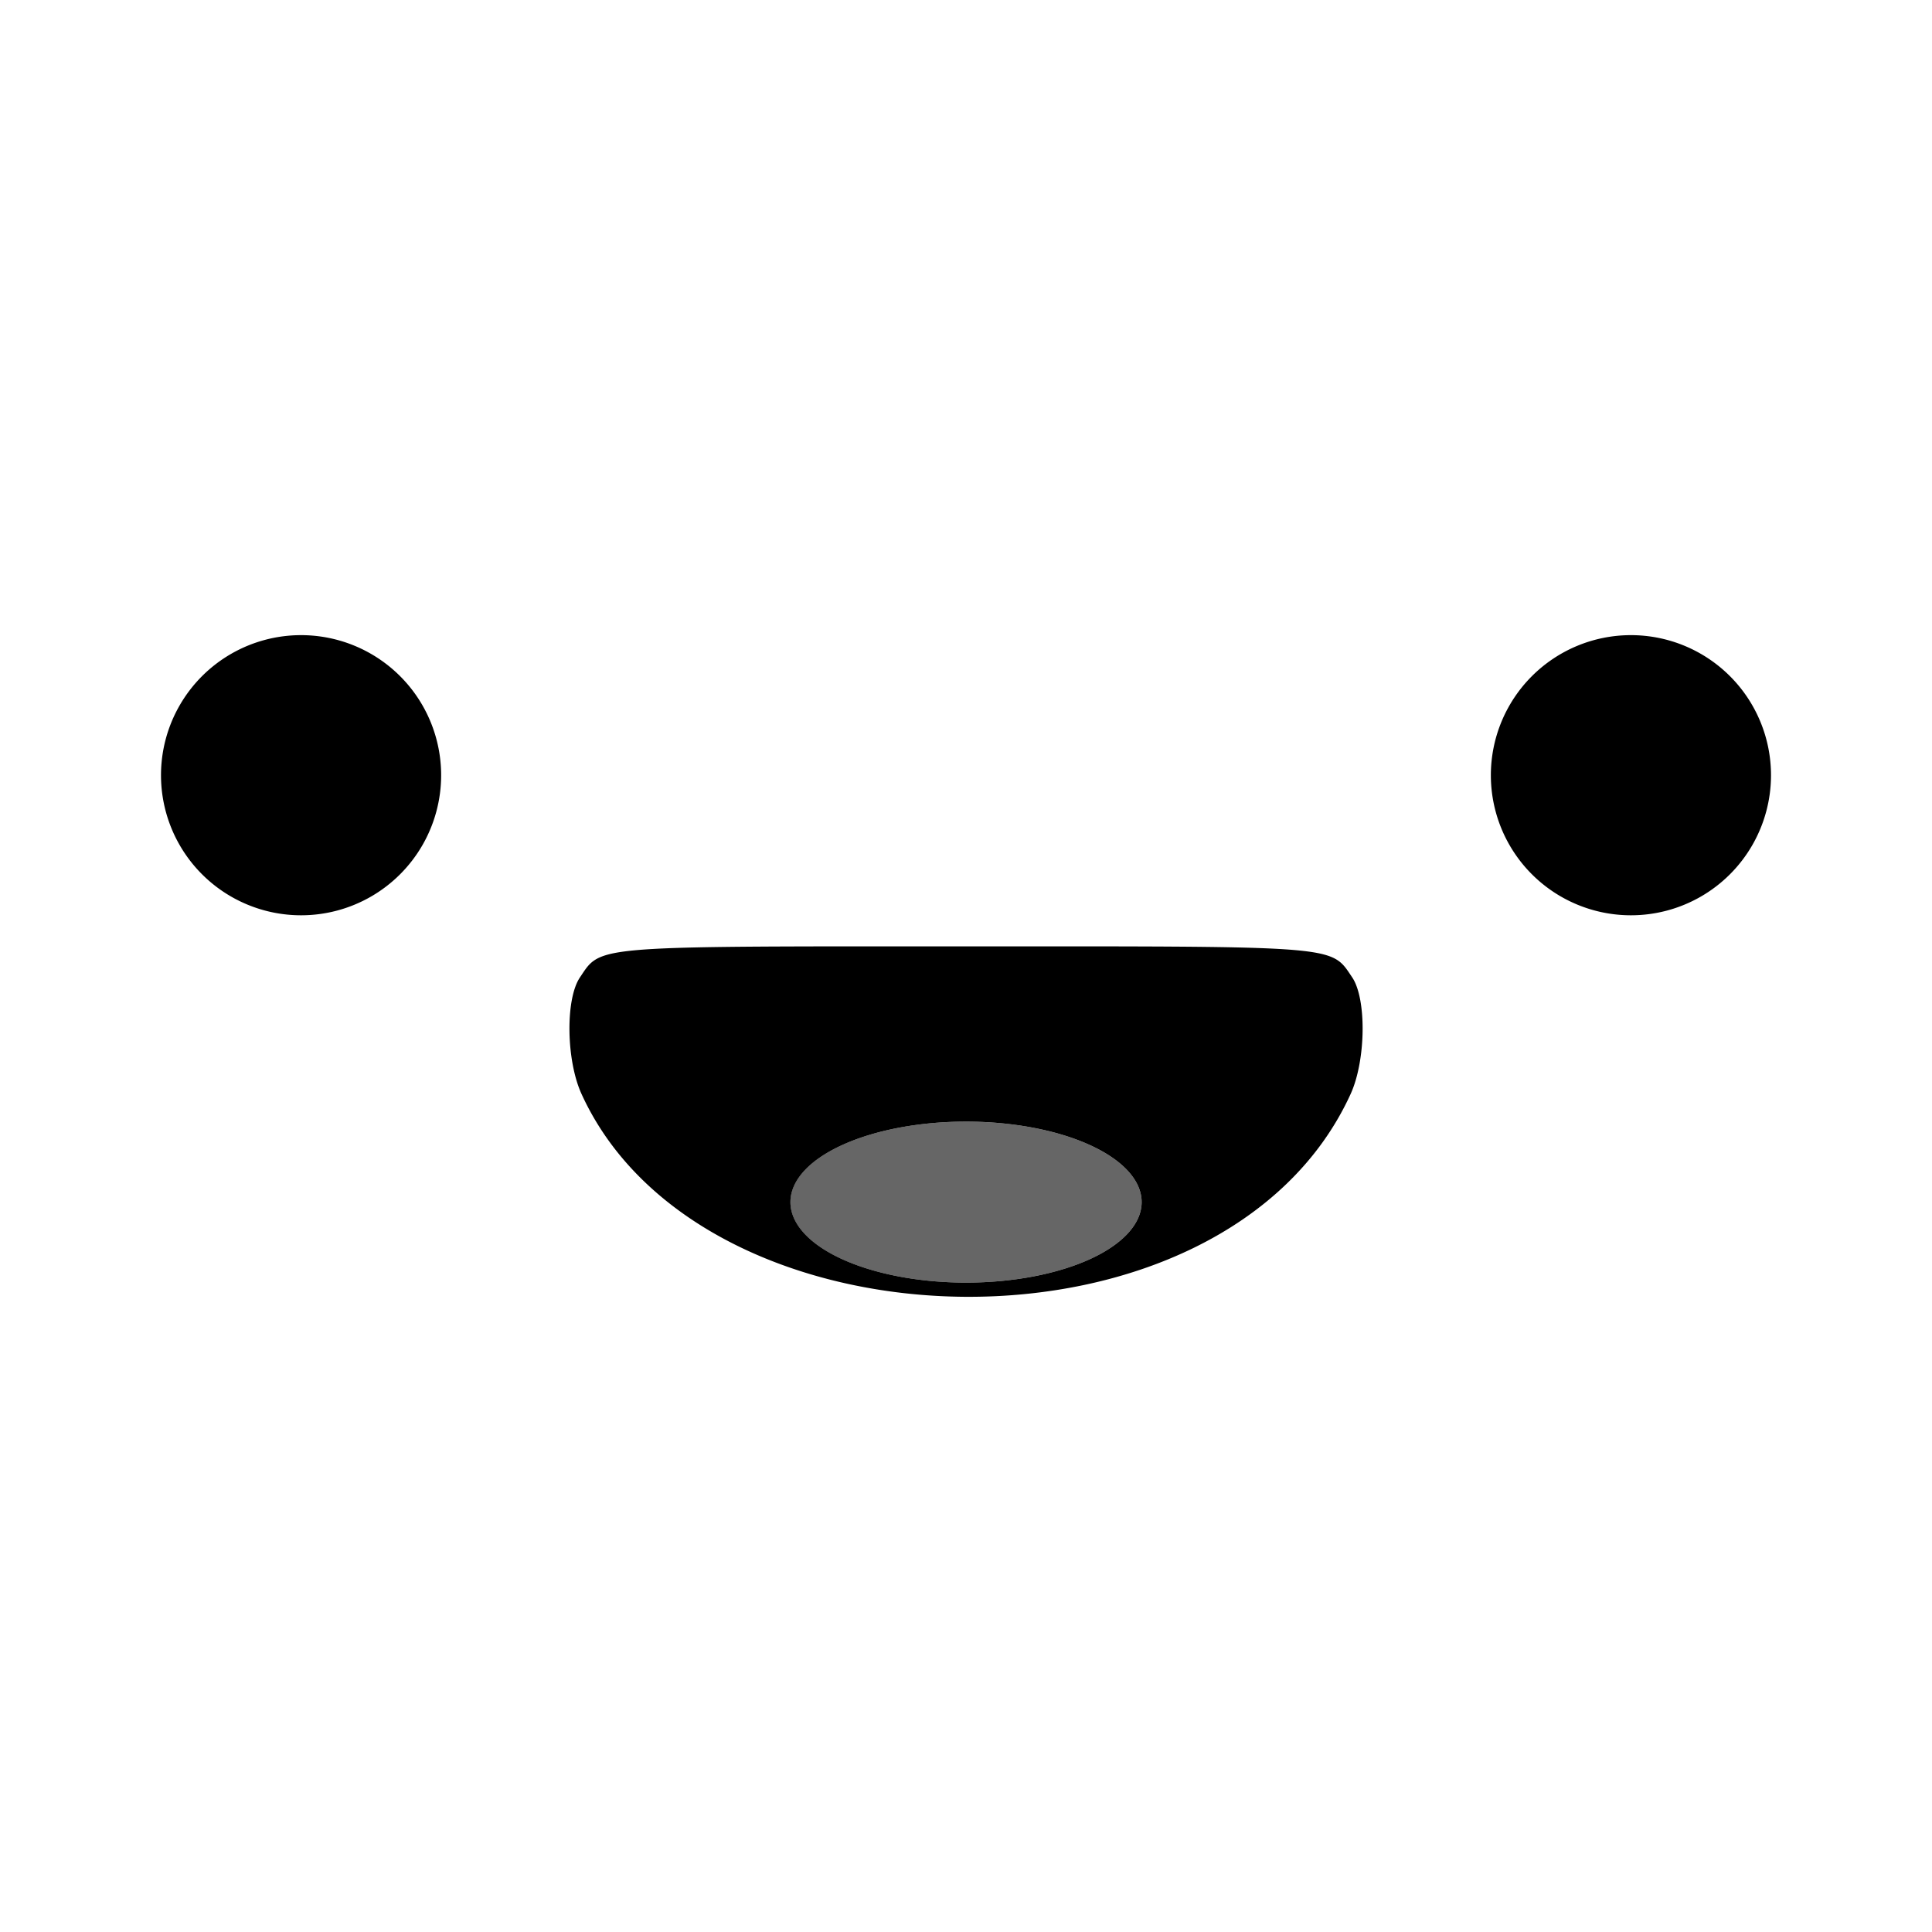 <svg xmlns="http://www.w3.org/2000/svg" viewBox="0 0 24 24"><path d="M3.74 7.89A1.74 1.74 0 0 0 2 9.63a1.74 1.74 0 0 0 1.74 1.74 1.74 1.74 0 0 0 1.74-1.74 1.74 1.74 0 0 0-1.74-1.74m16.52 0a1.74 1.74 0 0 0-1.74 1.74 1.74 1.74 0 0 0 1.74 1.74A1.74 1.74 0 0 0 22 9.63a1.74 1.74 0 0 0-1.74-1.74m-9.795 3.866c-3.107.003-3.026.037-3.261.386-.182.27-.171 1.03.02 1.448 1.503 3.295 7.991 3.423 9.554 0 .19-.417.2-1.179.02-1.448-.236-.349-.155-.383-3.262-.386zm1.536 2.177a2.182 1 0 0 1 2.181 1 2.182 1 0 0 1-2.181 1 2.182 1 0 0 1-2.182-1 2.182 1 0 0 1 2.182-1"/><path d="M14.182 14.933a2.182 1 0 0 1-2.182 1 2.182 1 0 0 1-2.182-1 2.182 1 0 0 1 2.182-1 2.182 1 0 0 1 2.182 1" opacity=".6"/></svg>